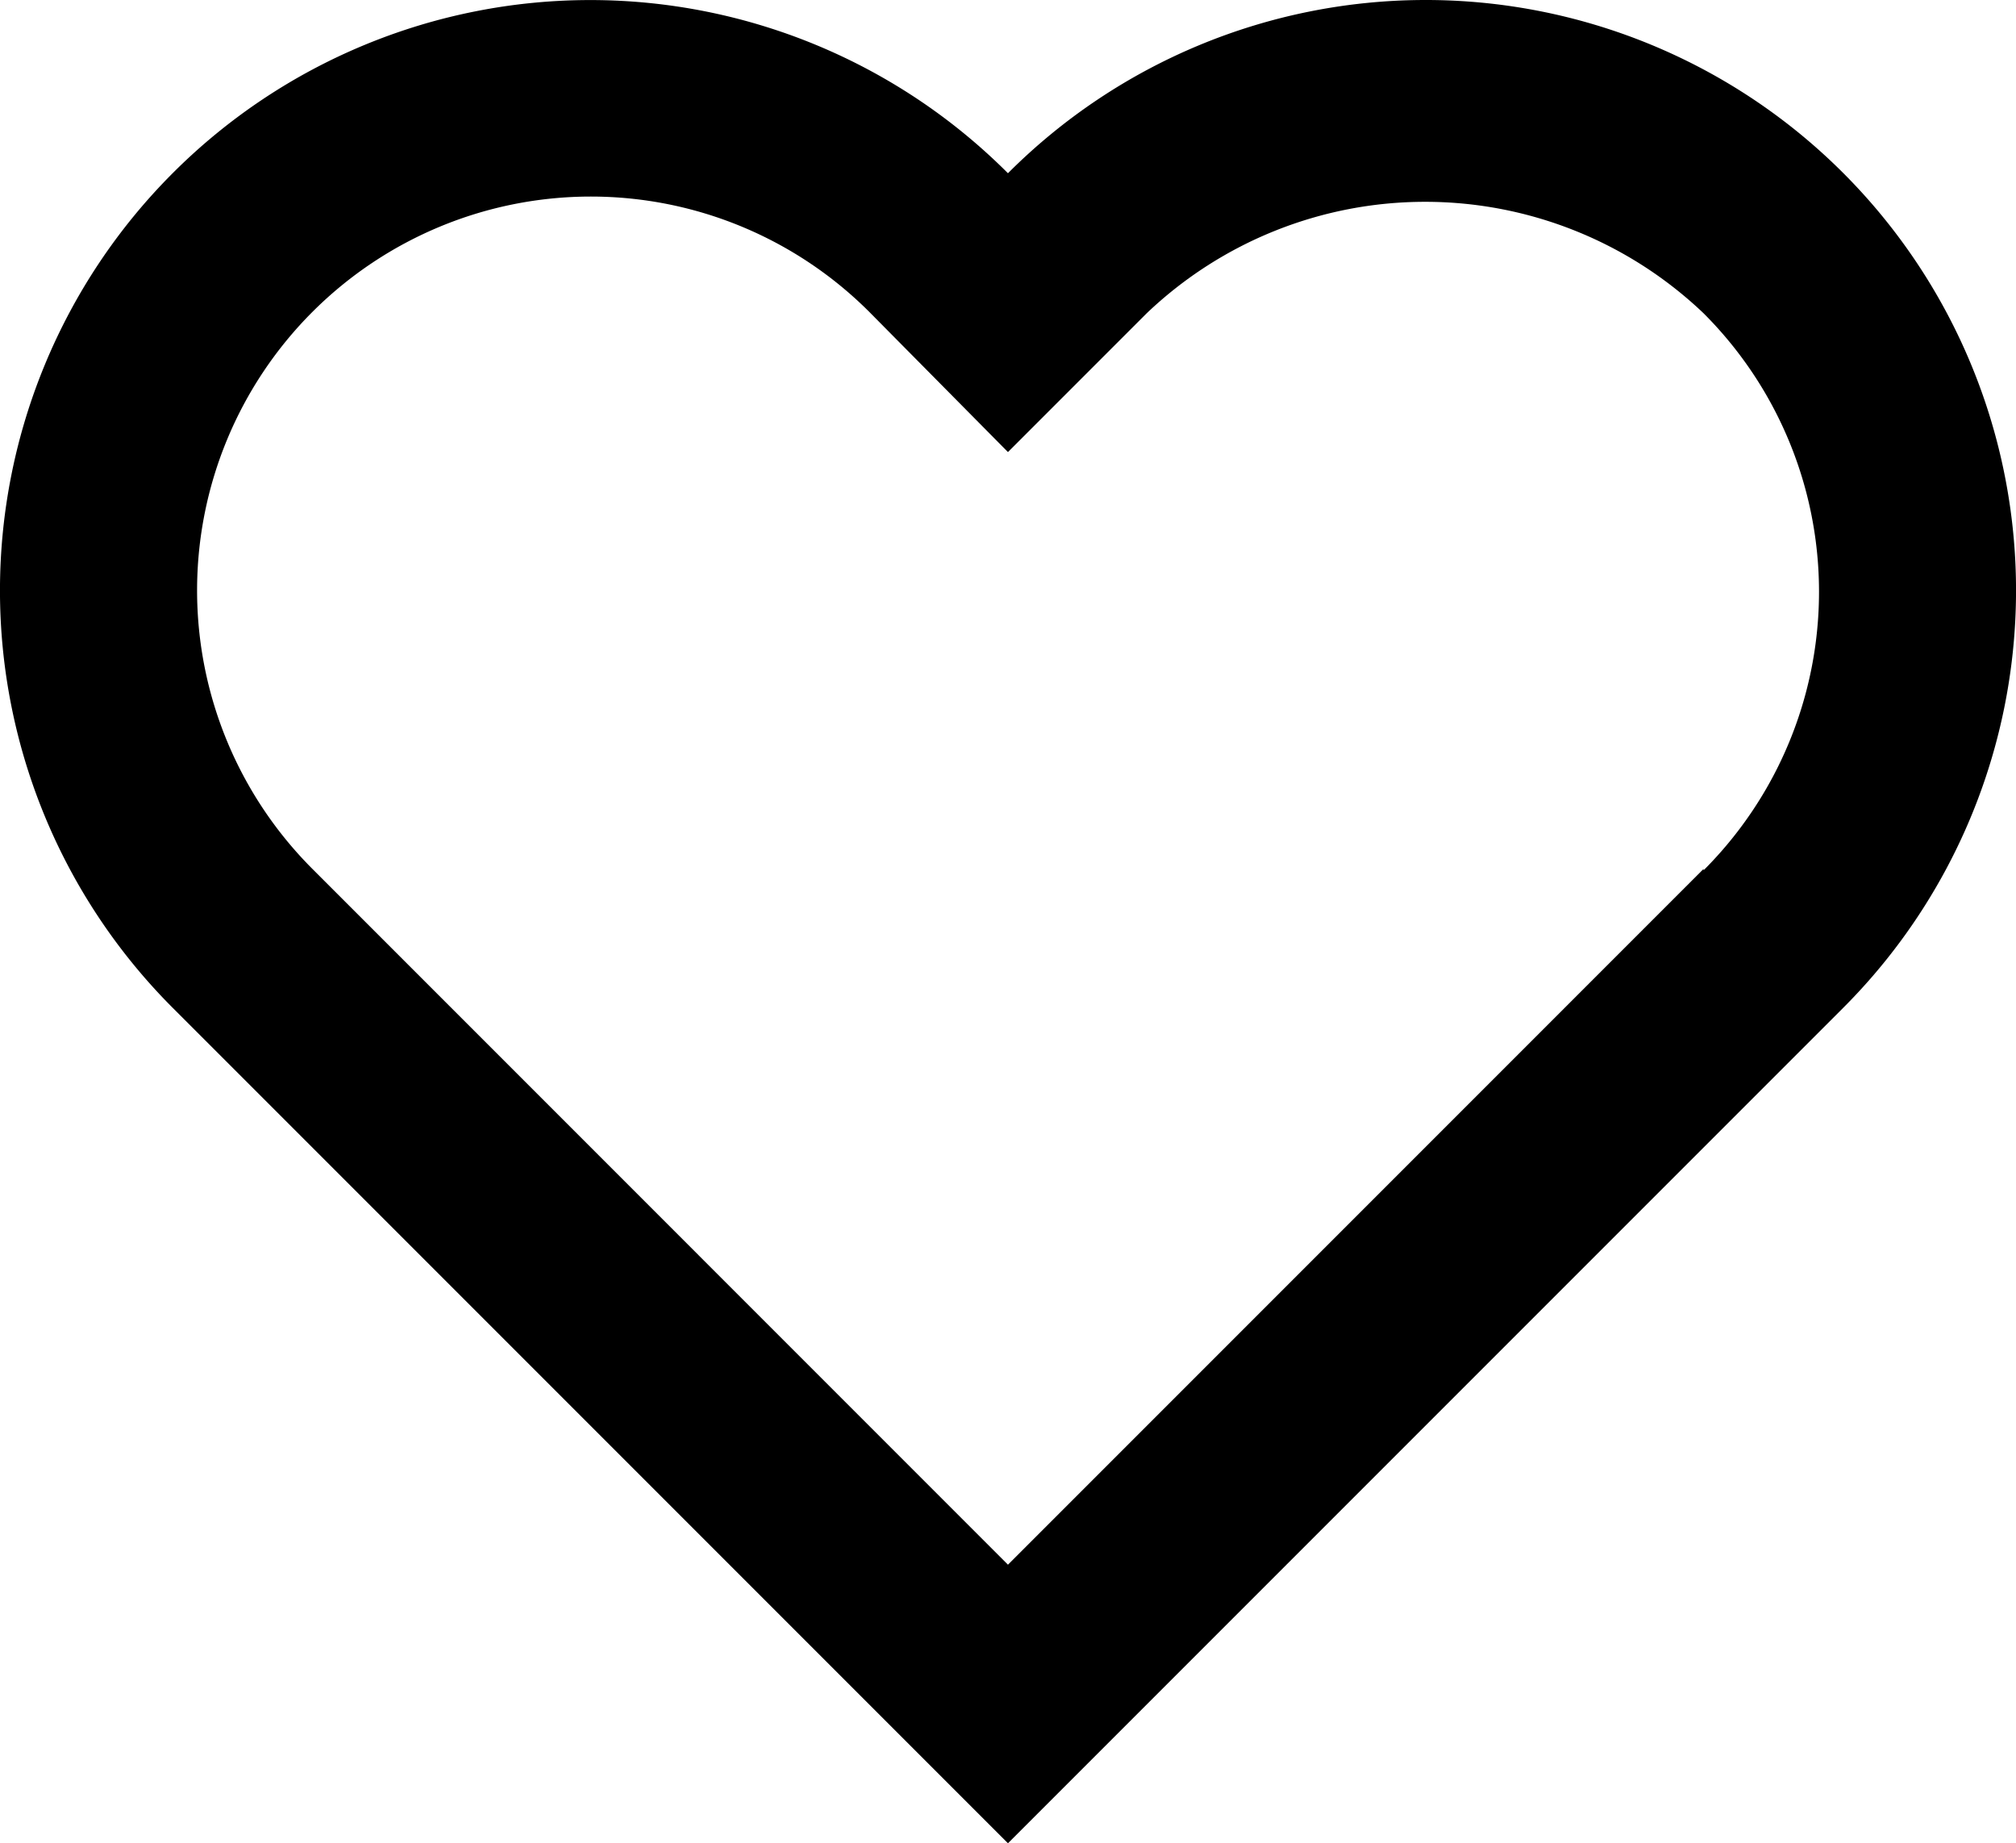 <svg xmlns="http://www.w3.org/2000/svg" width="24.979" height="22.833" viewBox="0 0 24.979 22.833">
  <path id="Love" d="M19.413,3a7.314,7.314,0,0,0-5.169,2.146A7.314,7.314,0,1,0,3.894,15.484l10.35,10.35,10.35-10.35A7.314,7.314,0,0,0,19.413,3Zm3.45,10.764-8.619,8.619L5.626,13.764a4.879,4.879,0,1,1,6.9-6.9L14.244,8.6l1.719-1.719a5,5,0,0,1,6.9,0,4.876,4.876,0,0,1,0,6.9Z" transform="translate(-1.755 -3)"/>
</svg>
